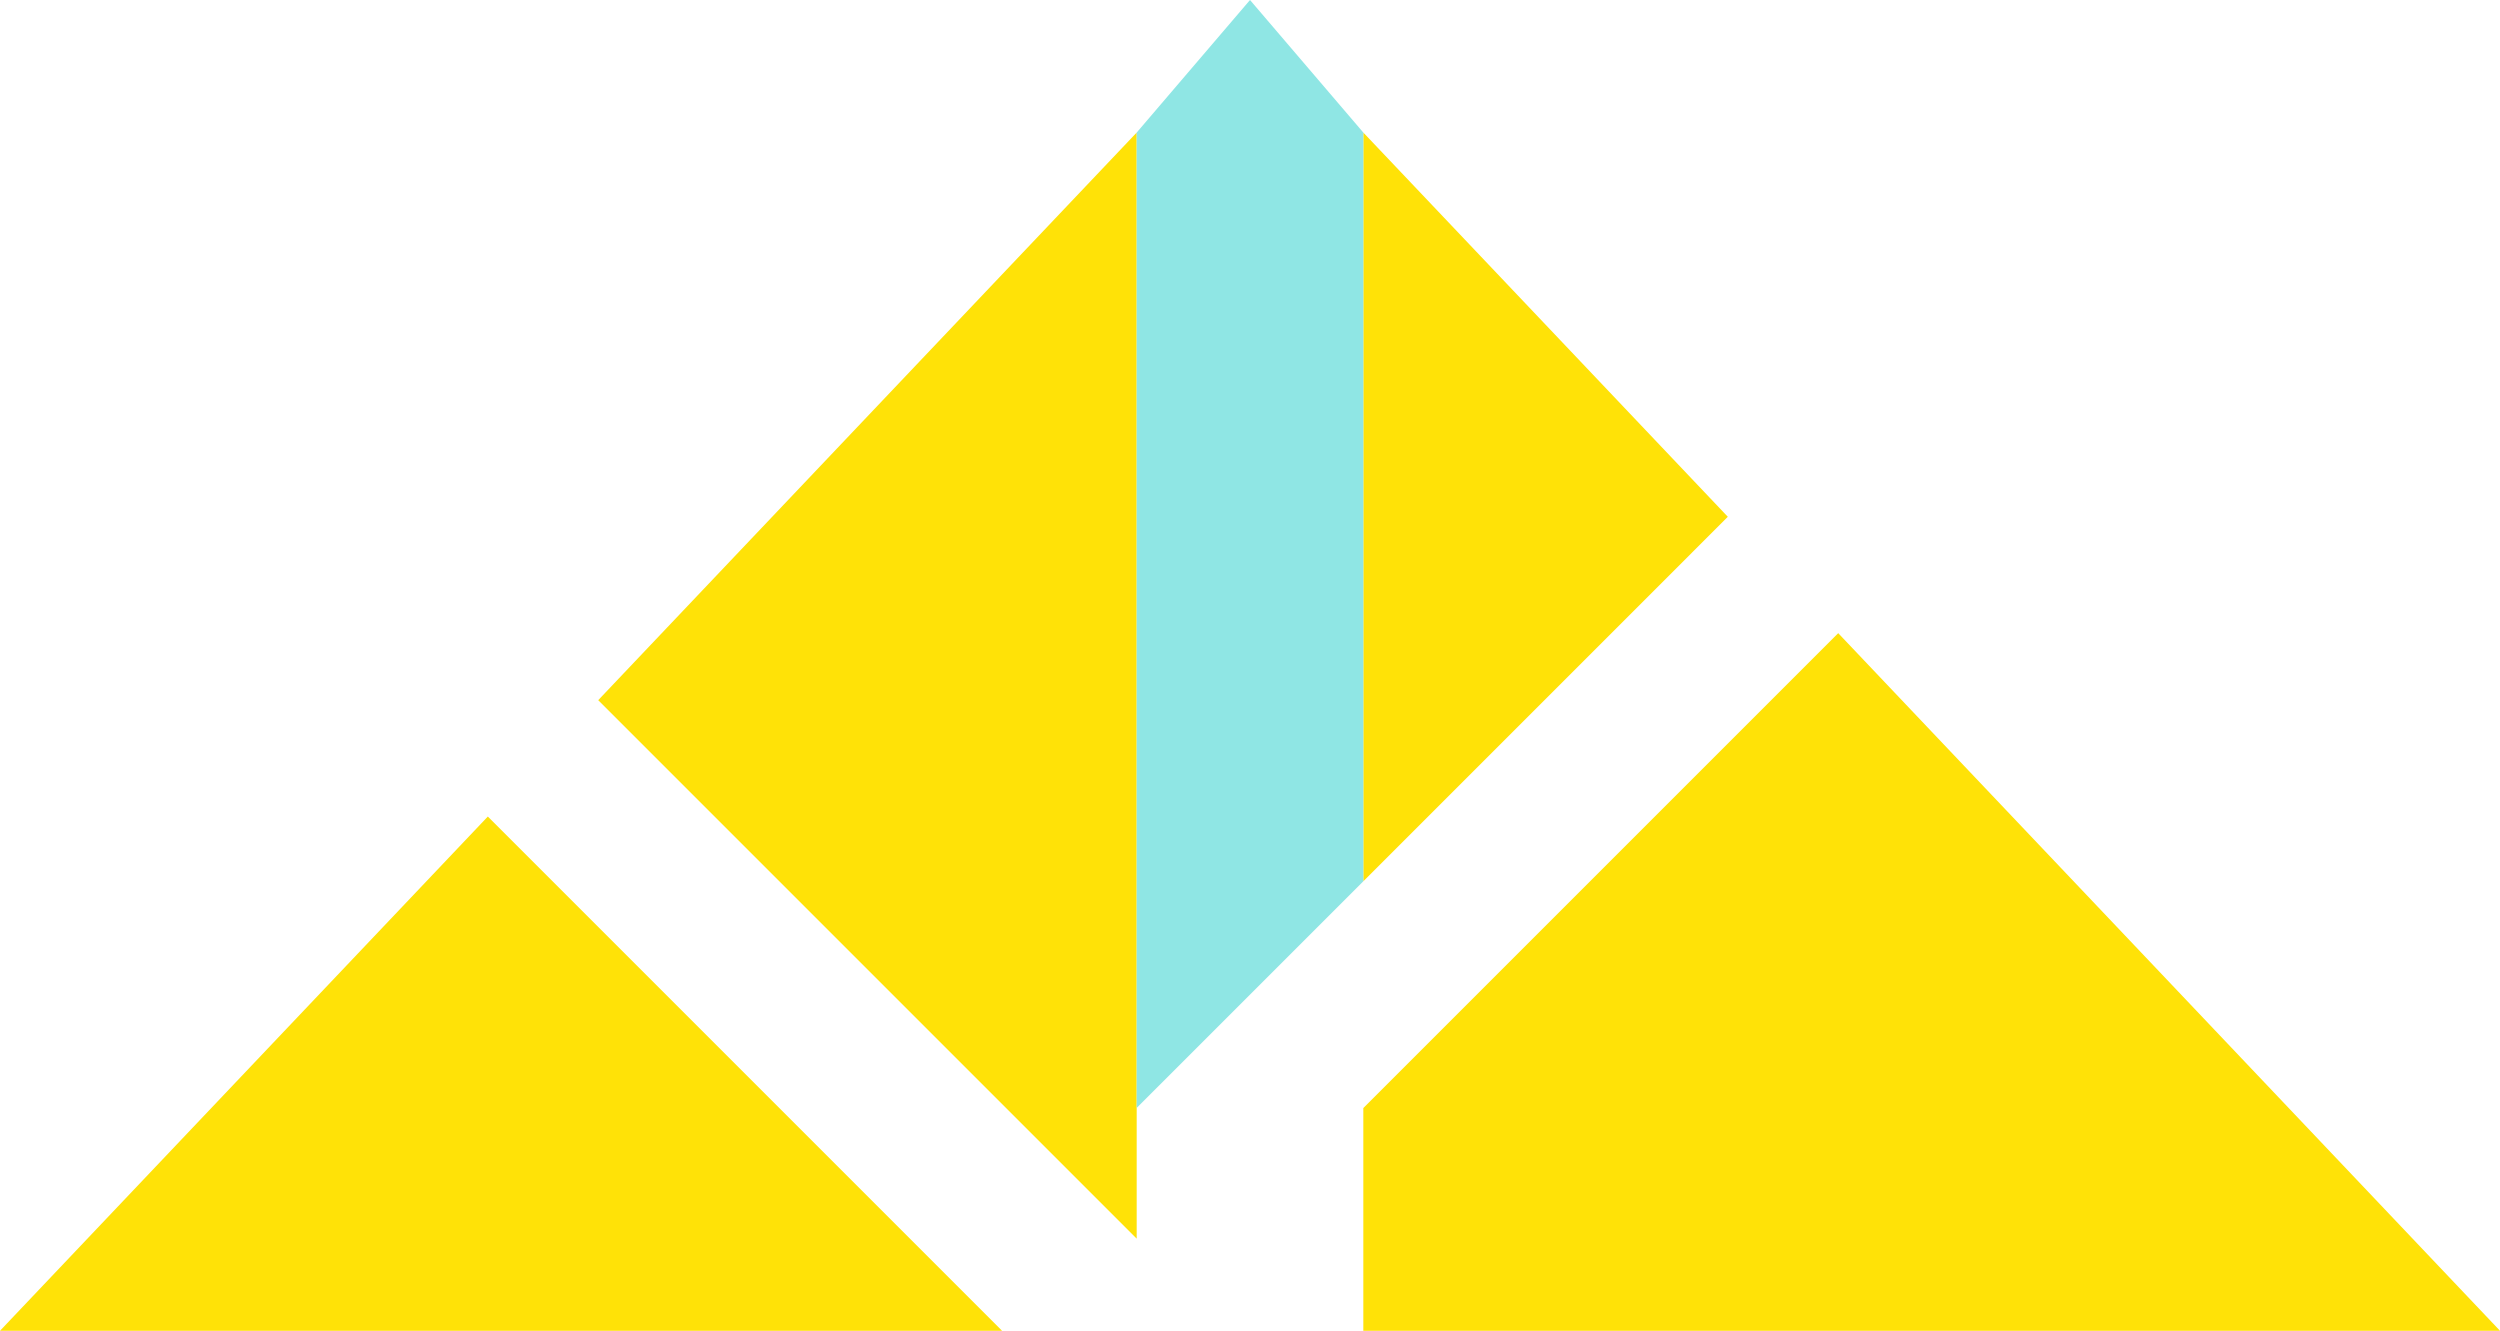 <?xml version="1.0" encoding="utf-8"?>
<!-- Generator: Adobe Illustrator 16.0.0, SVG Export Plug-In . SVG Version: 6.00 Build 0)  -->
<!DOCTYPE svg PUBLIC "-//W3C//DTD SVG 1.1//EN" "http://www.w3.org/Graphics/SVG/1.1/DTD/svg11.dtd">
<svg version="1.1" id="レイヤー_1" xmlns="http://www.w3.org/2000/svg" xmlns:xlink="http://www.w3.org/1999/xlink" x="0px"
	 y="0px" width="323.022px" height="171.948px" viewBox="45.074 0 323.022 171.948"
	 enable-background="new 45.074 0 323.022 171.948" xml:space="preserve">
<polygon fill="#FFE207" points="191.944,17.127 122.369,90.468 191.944,160.045 "/>
<polygon fill="#FFE207" points="45.074,171.948 174.547,171.948 108.104,105.505 "/>
<polygon fill="#FFE207" points="221.227,17.127 221.227,113.87 268.323,66.773 "/>
<polygon fill="#FFE207" points="368.097,171.948 282.588,81.81 221.227,143.17 221.227,171.948 "/>
<polygon fill="#8FE6E4" points="206.586,0 191.944,17.127 191.944,143.152 221.227,113.87 221.227,17.127 "/>
</svg>
